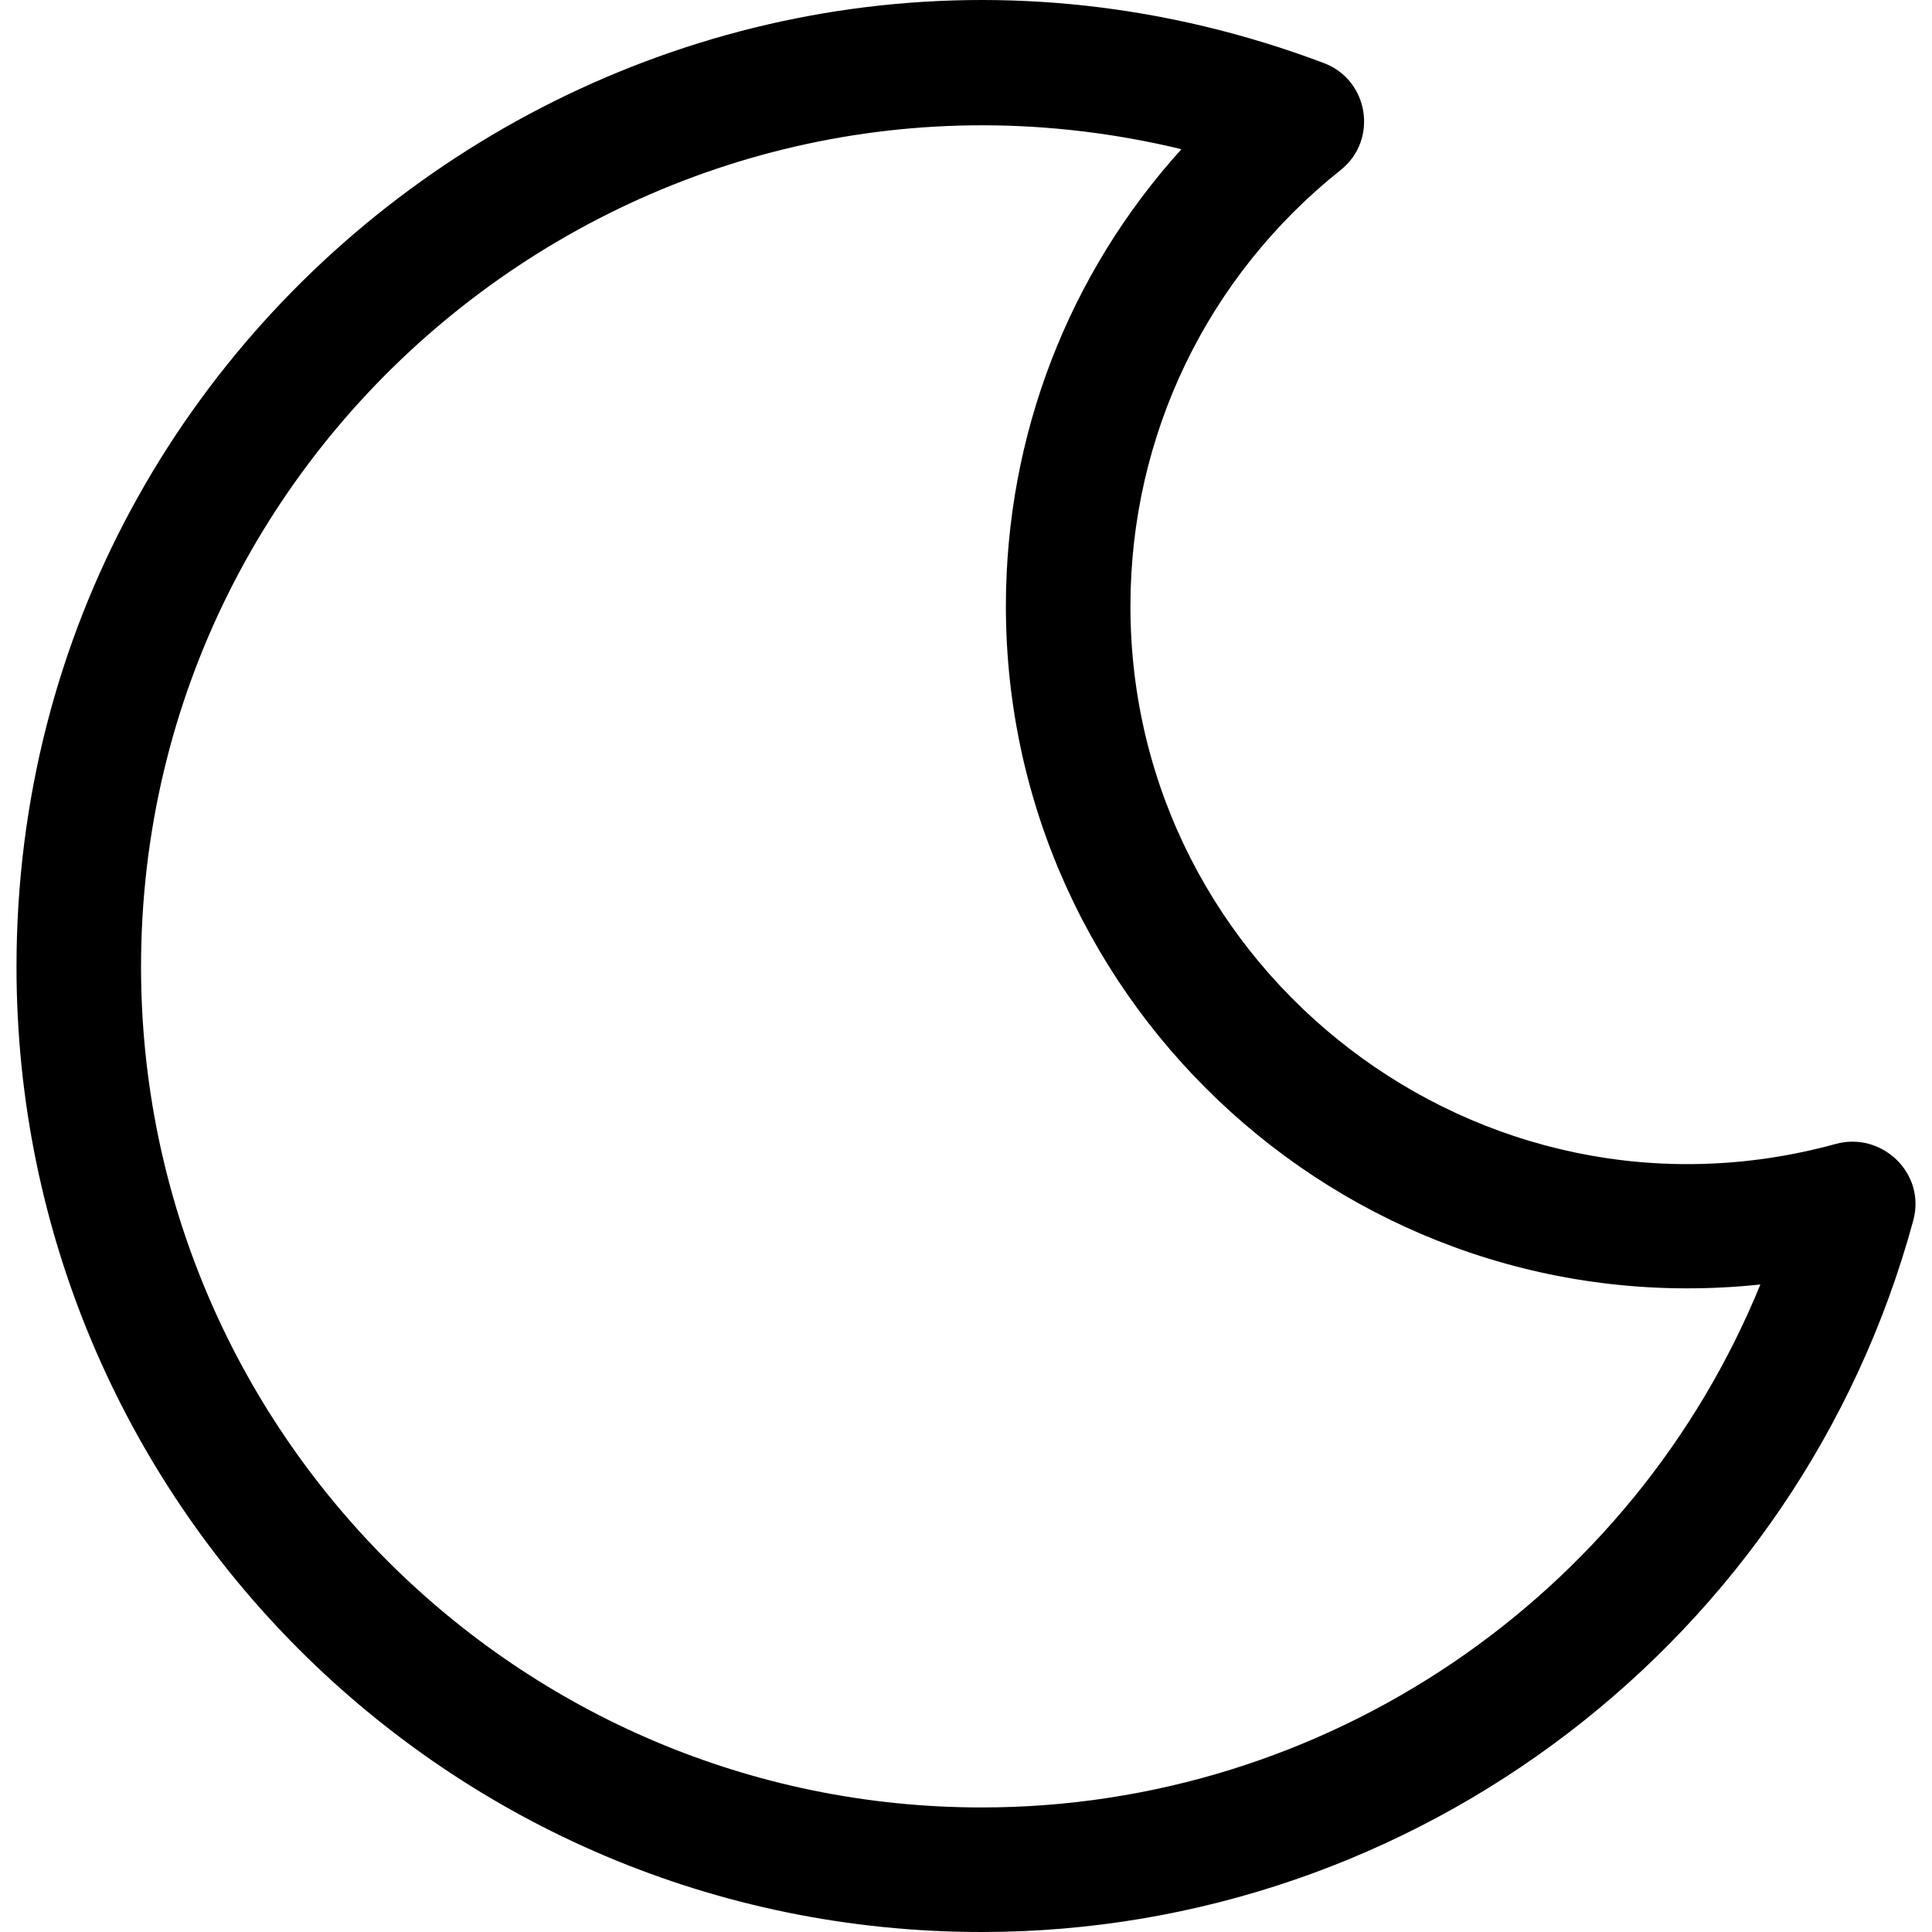 <svg id="Layer_1" enable-background="new 0 0 496.392 496.392" height="512" viewBox="0 0 496.392 496.392" width="512" xmlns="http://www.w3.org/2000/svg"><path d="m471.666 293.912c-91.372 25.11-181.225-44.119-181.225-138.167 0-43.856 19.688-84.701 54.018-112.063 9.693-7.724 7.274-23.109-4.328-27.483-162.868-61.411-335.893 59.538-335.893 232.193 0 137.069 110.919 248 248 248 111.658 0 210.076-75.167 239.334-182.793 3.326-12.232-8.164-22.915-19.906-19.687zm-219.428 170.48c-119.103 0-216-96.897-216-216 0-139.352 130.859-242.974 267.31-210.056-28.938 31.963-45.105 73.45-45.105 117.409 0 103.392 89.766 185.291 193.85 174.282-32.755 80.258-111.638 134.365-200.055 134.365z"/></svg>